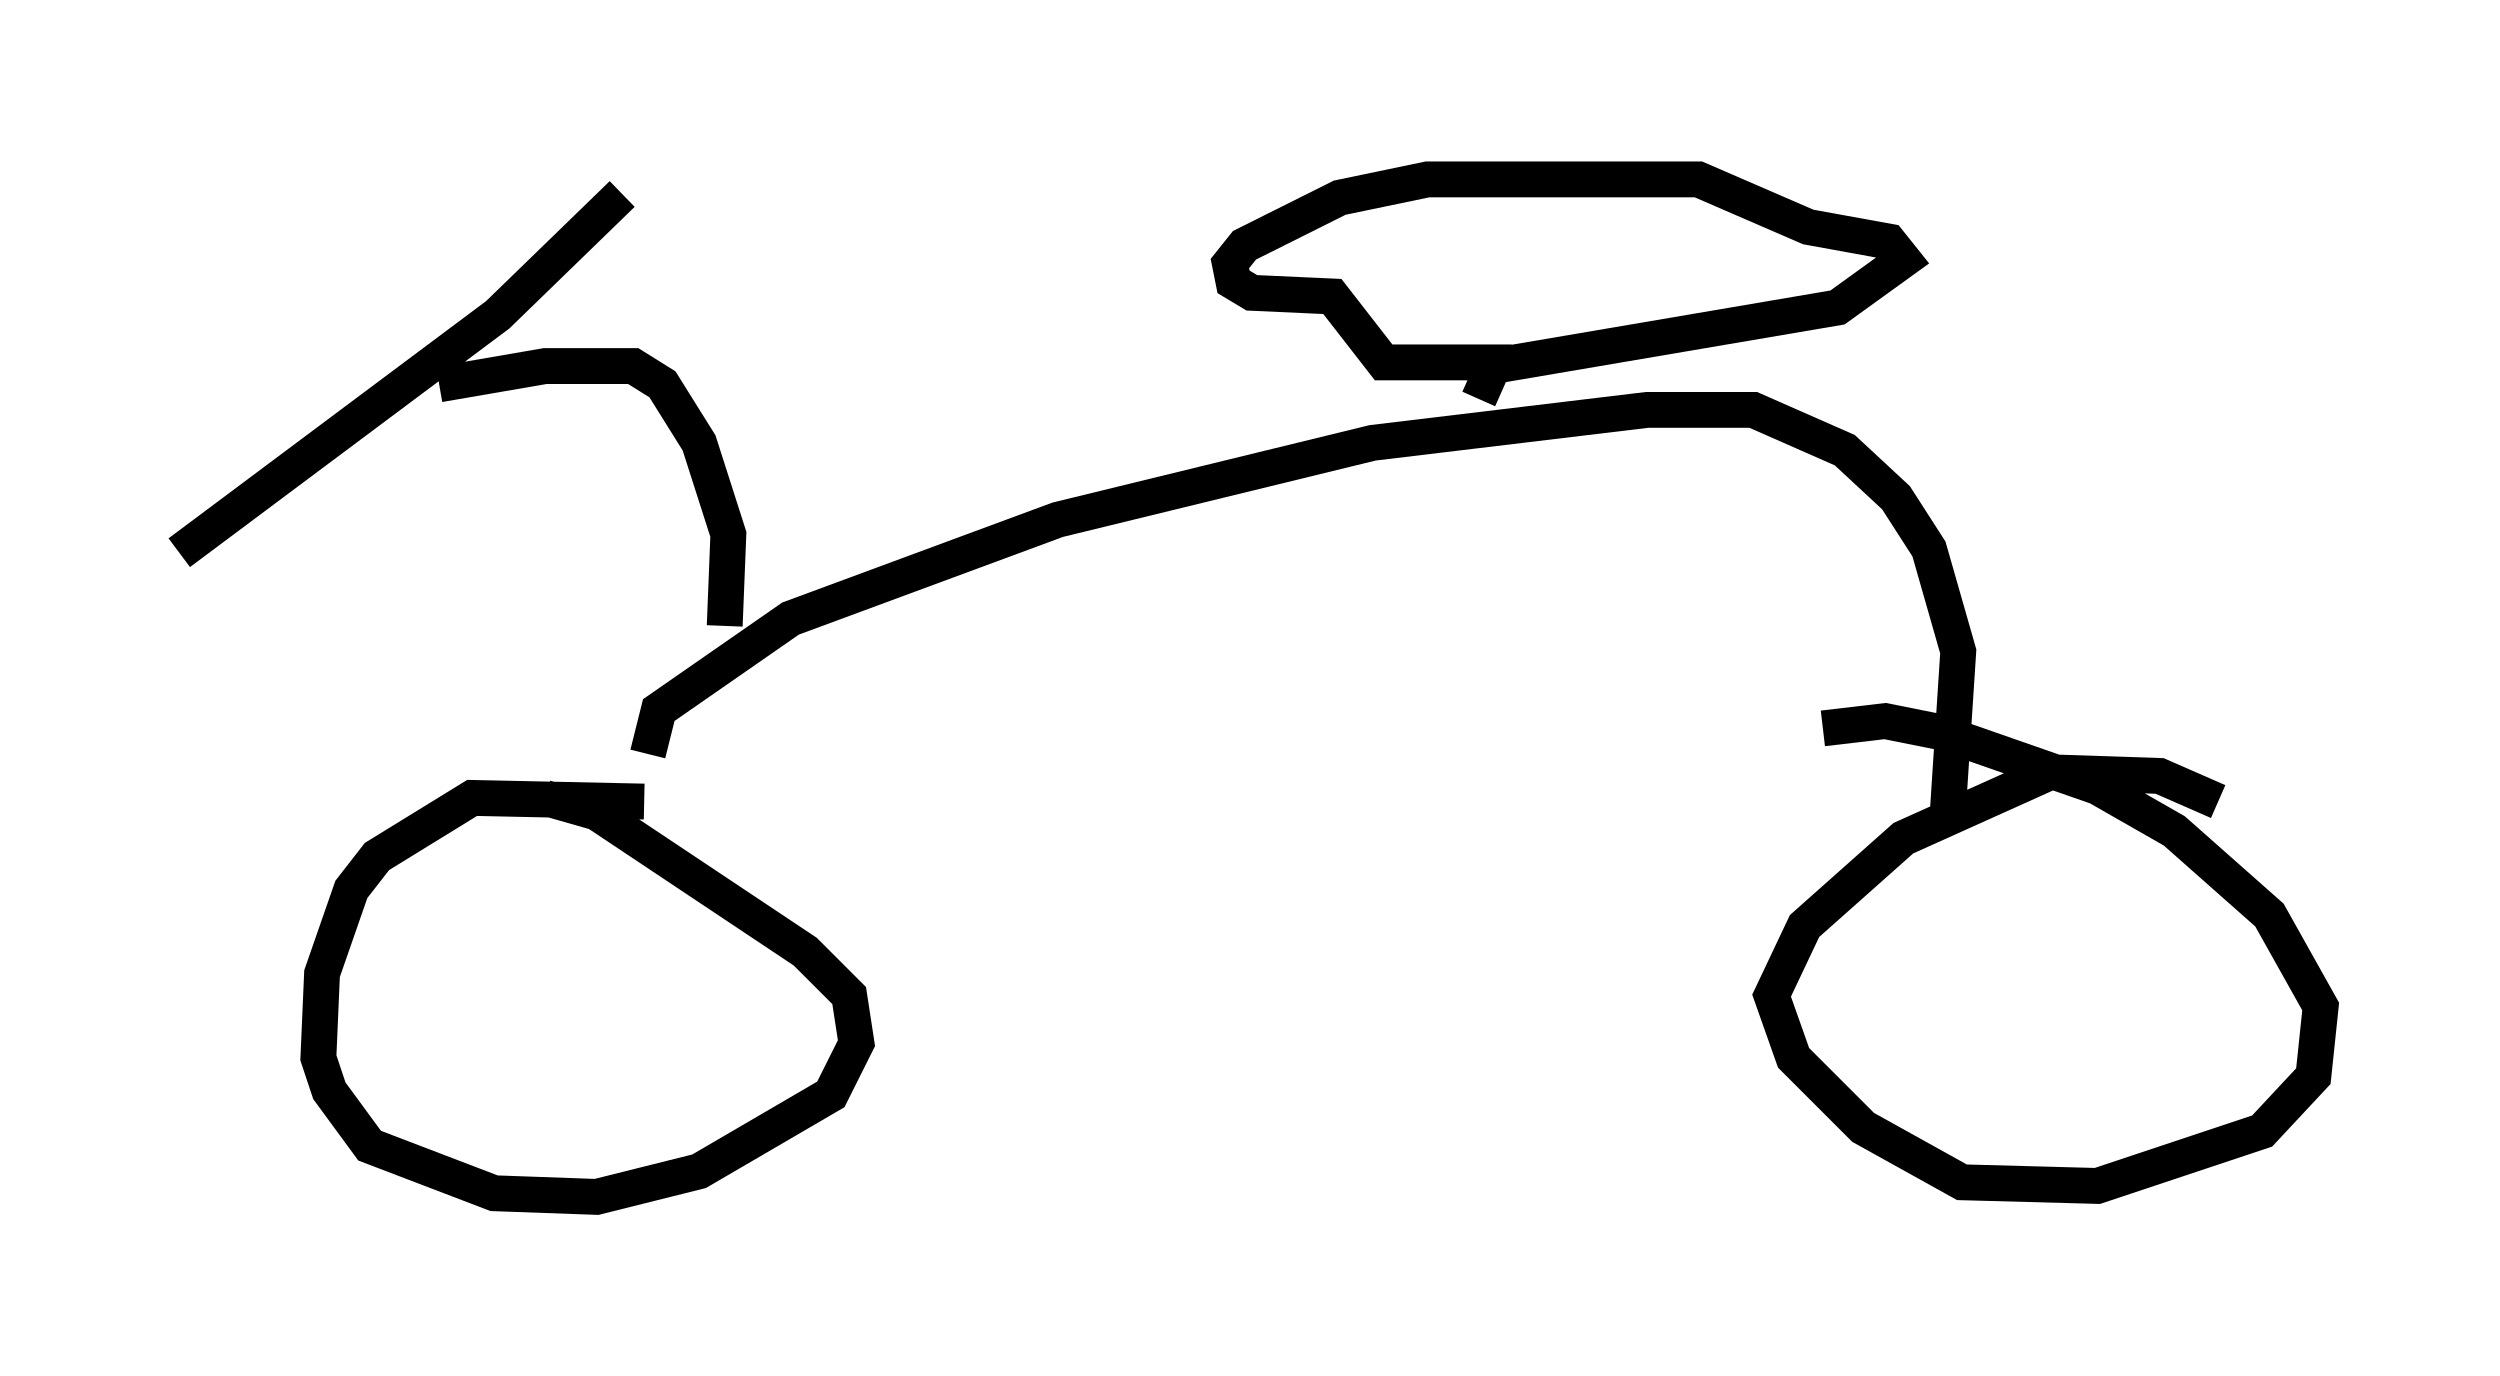<?xml version="1.0" encoding="utf-8" ?>
<svg baseProfile="full" height="38.379" version="1.1" width="69.719" xmlns="http://www.w3.org/2000/svg" xmlns:ev="http://www.w3.org/2001/xml-events" xmlns:xlink="http://www.w3.org/1999/xlink"><defs /><rect fill="white" height="38.379" width="69.719" x="0" y="0" /><path d="M20.313, 23.171 m-2.348, -0.817 l-4.798, -0.102 -2.654, 1.633 l-0.715, 0.919 -0.817, 2.348 l-0.102, 2.348 0.306, 0.919 l1.123, 1.531 3.471, 1.327 l2.858, 0.102 2.858, -0.715 l3.675, -2.144 0.715, -1.429 l-0.204, -1.327 -1.225, -1.225 l-5.819, -3.879 -1.429, -0.408 m2.858, -1.225 l0.306, -1.225 3.675, -2.552 l7.452, -2.756 8.779, -2.144 l7.656, -0.919 2.96, 0.0 l2.552, 1.123 1.429, 1.327 l0.919, 1.429 0.817, 2.858 l-0.306, 4.696 m7.554, -0.51 l-1.633, -0.715 -3.063, -0.102 l-4.083, 1.838 -2.756, 2.45 l-0.919, 1.94 0.613, 1.735 l1.94, 1.94 2.756, 1.531 l3.777, 0.102 4.594, -1.531 l1.429, -1.531 0.204, -1.94 l-1.429, -2.552 -2.654, -2.348 l-2.144, -1.225 -4.39, -1.531 l-1.531, -0.306 -1.735, 0.204 m-30.625, -2.858 l0.102, -2.552 -0.817, -2.552 l-1.021, -1.633 -0.817, -0.51 l-2.45, 0.0 -2.96, 0.51 m5.104, -5.308 l-3.471, 3.369 -8.881, 6.635 m37.159, -5.308 l-3.573, 0.0 -1.429, -1.838 l-2.246, -0.102 -0.51, -0.306 l-0.102, -0.51 0.408, -0.51 l2.654, -1.327 2.45, -0.51 l7.554, 0.0 3.063, 1.327 l2.246, 0.408 0.408, 0.51 l-1.838, 1.327 -9.596, 1.633 l-0.408, 0.919 " fill="none" stroke="black" stroke-width="1" /></svg>